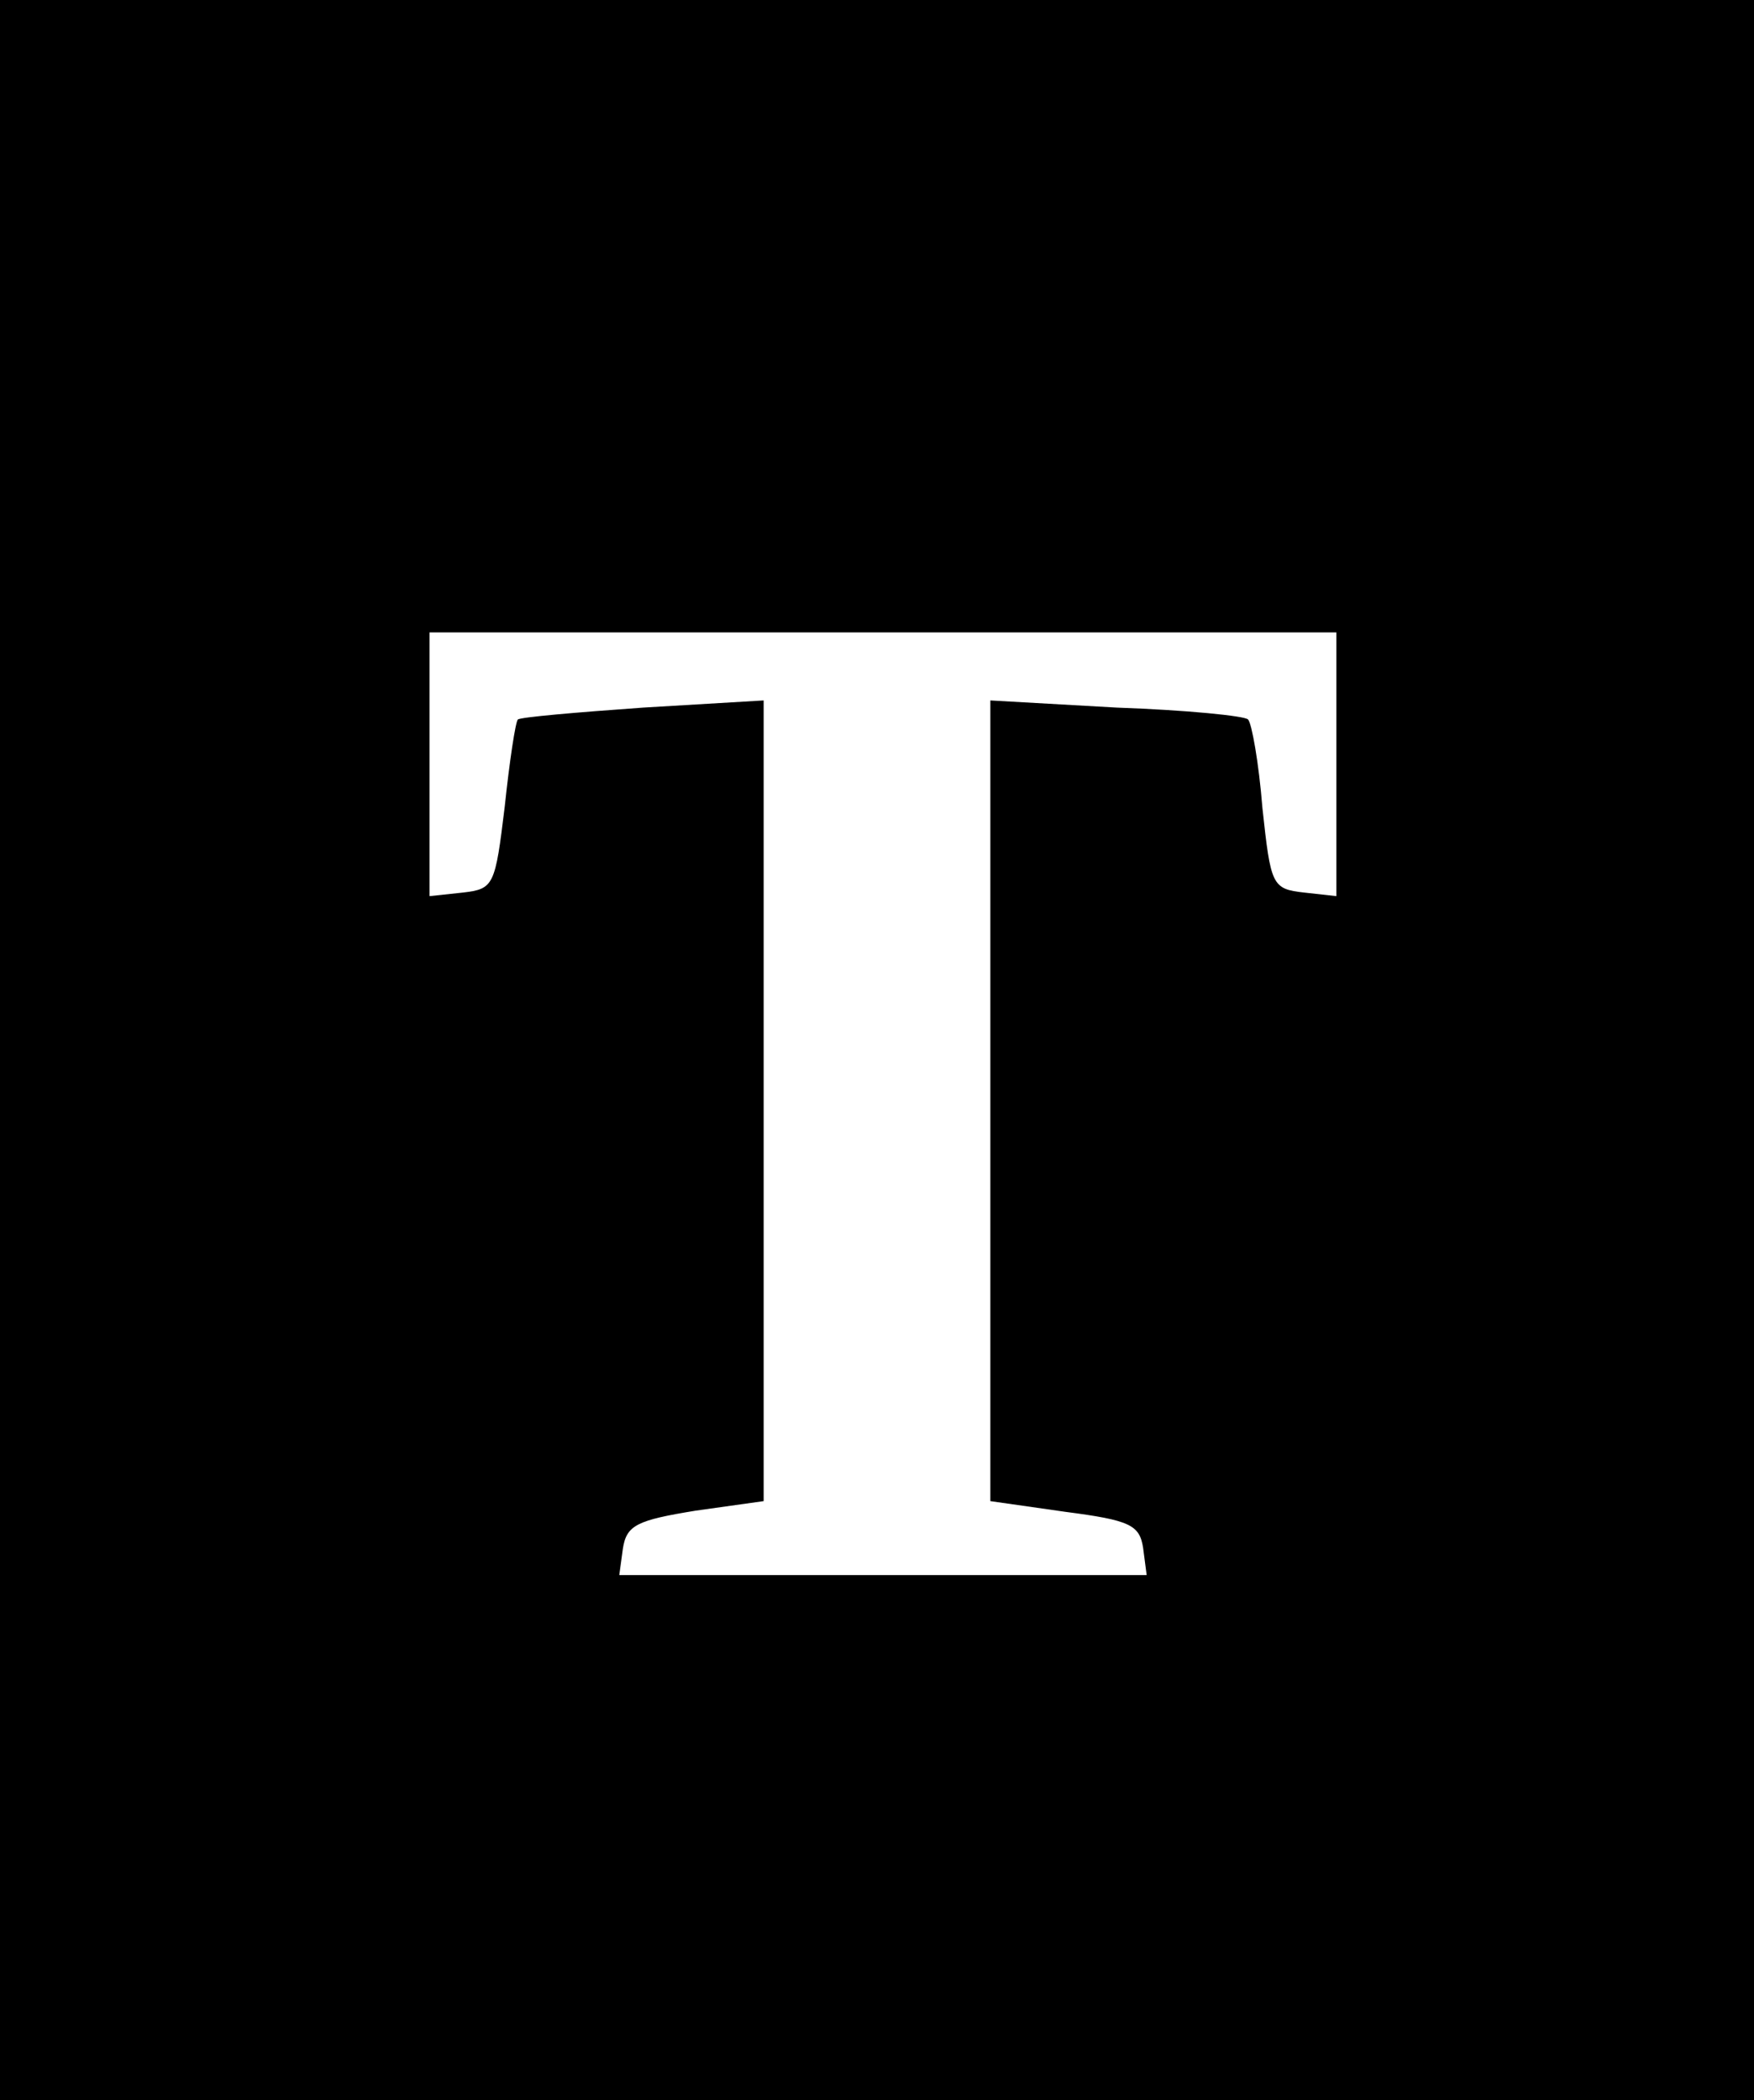 <?xml version="1.0" standalone="no"?>
<!DOCTYPE svg PUBLIC "-//W3C//DTD SVG 20010904//EN"
 "http://www.w3.org/TR/2001/REC-SVG-20010904/DTD/svg10.dtd">
<svg version="1.0" xmlns="http://www.w3.org/2000/svg"
 width="147pt" height="176pt" viewBox="0 0 147 176"
 preserveAspectRatio="xMidYMid meet">
<g transform="translate(0,176) scale(0.1,-0.1)"
fill="#000000" stroke="none">
<path d="M0 880 l0 -880 735 0 735 0 0 880 0 880 -735 0 -735 0 0 -880z m1120
239 l0 -110 -27 3 c-27 3 -28 6 -35 71 -3 38 -9 71 -12 74 -2 3 -52 8 -110 10
l-106 6 0 -336 0 -335 63 -9 c54 -7 62 -11 65 -30 l3 -23 -221 0 -221 0 3 22
c3 20 12 24 61 32 l57 8 0 336 0 335 -101 -6 c-56 -4 -103 -8 -105 -10 -2 -2
-7 -35 -11 -73 -8 -66 -9 -69 -35 -72 l-28 -3 0 110 0 111 380 0 380 0 0 -111z"/>
</g>
</svg>
